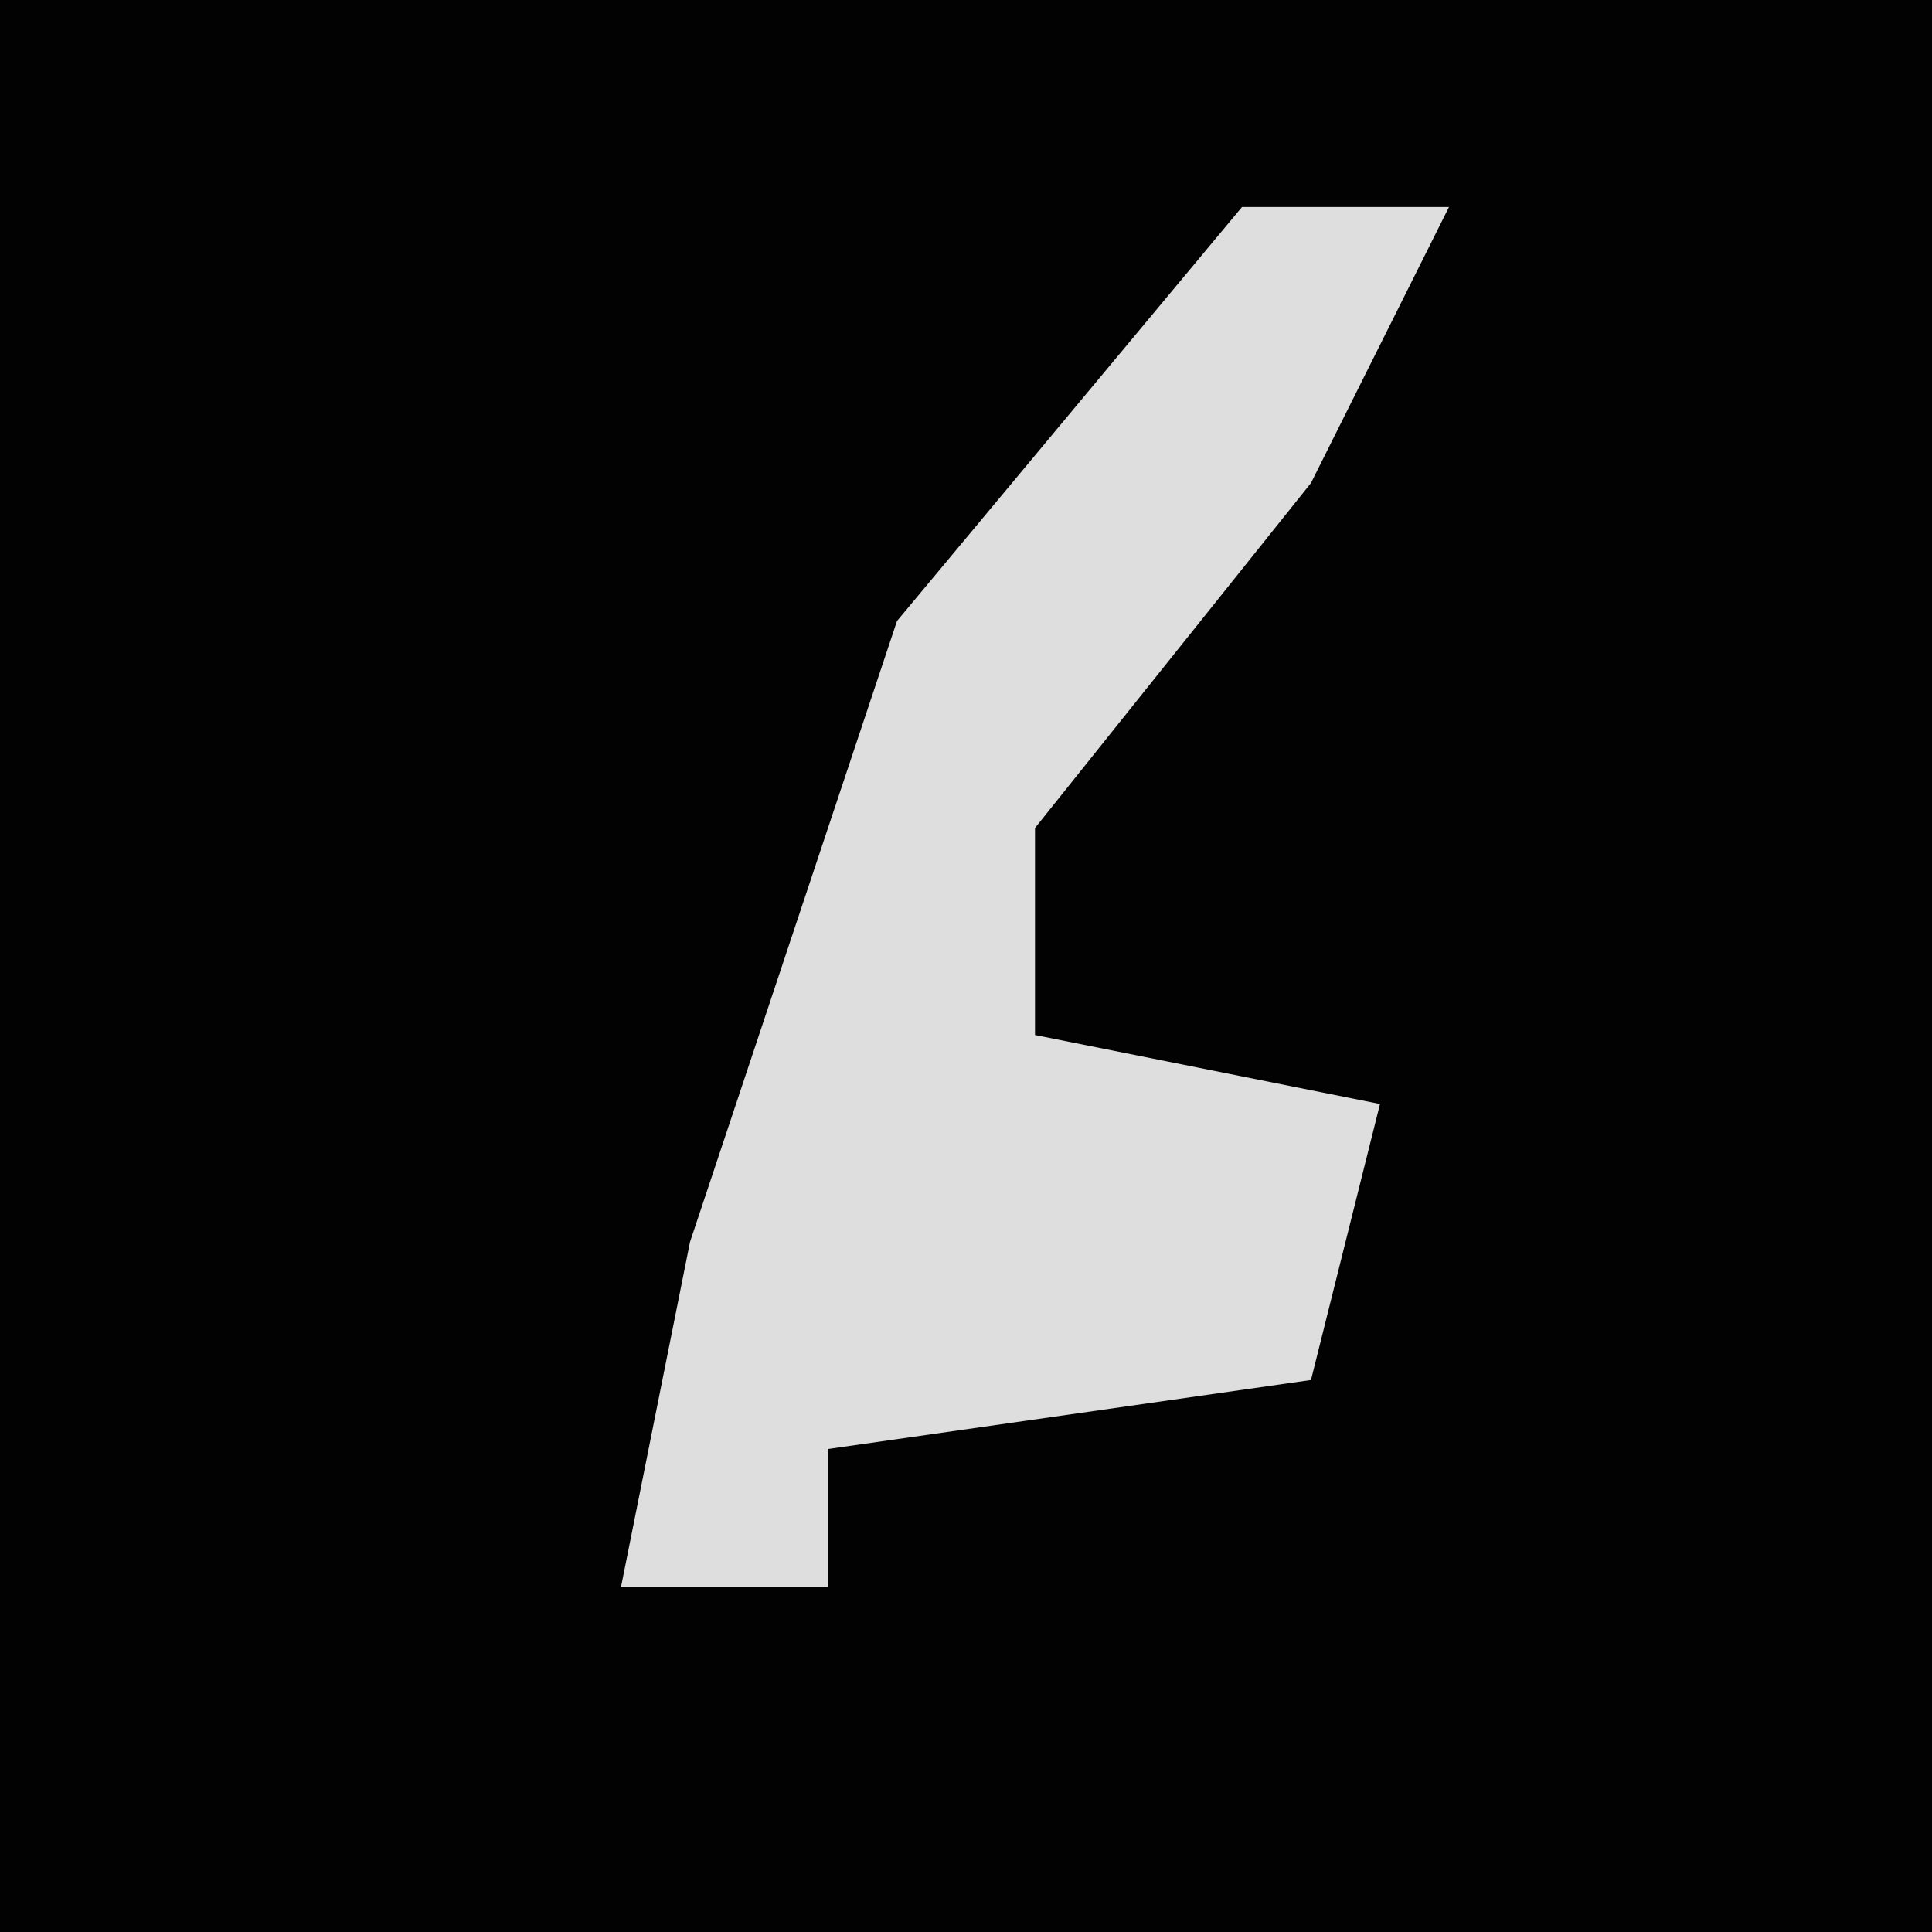 <?xml version="1.0" encoding="UTF-8"?>
<svg version="1.1" xmlns="http://www.w3.org/2000/svg" width="28" height="28">
<path d="M0,0 L28,0 L28,28 L0,28 Z " fill="#020202" transform="translate(0,0)"/>
<path d="M0,0 L3,0 L1,4 L-3,9 L-3,12 L2,13 L1,17 L-6,18 L-6,20 L-9,20 L-8,15 L-5,6 Z " fill="#DEDEDE" transform="translate(18,3)"/>
</svg>
